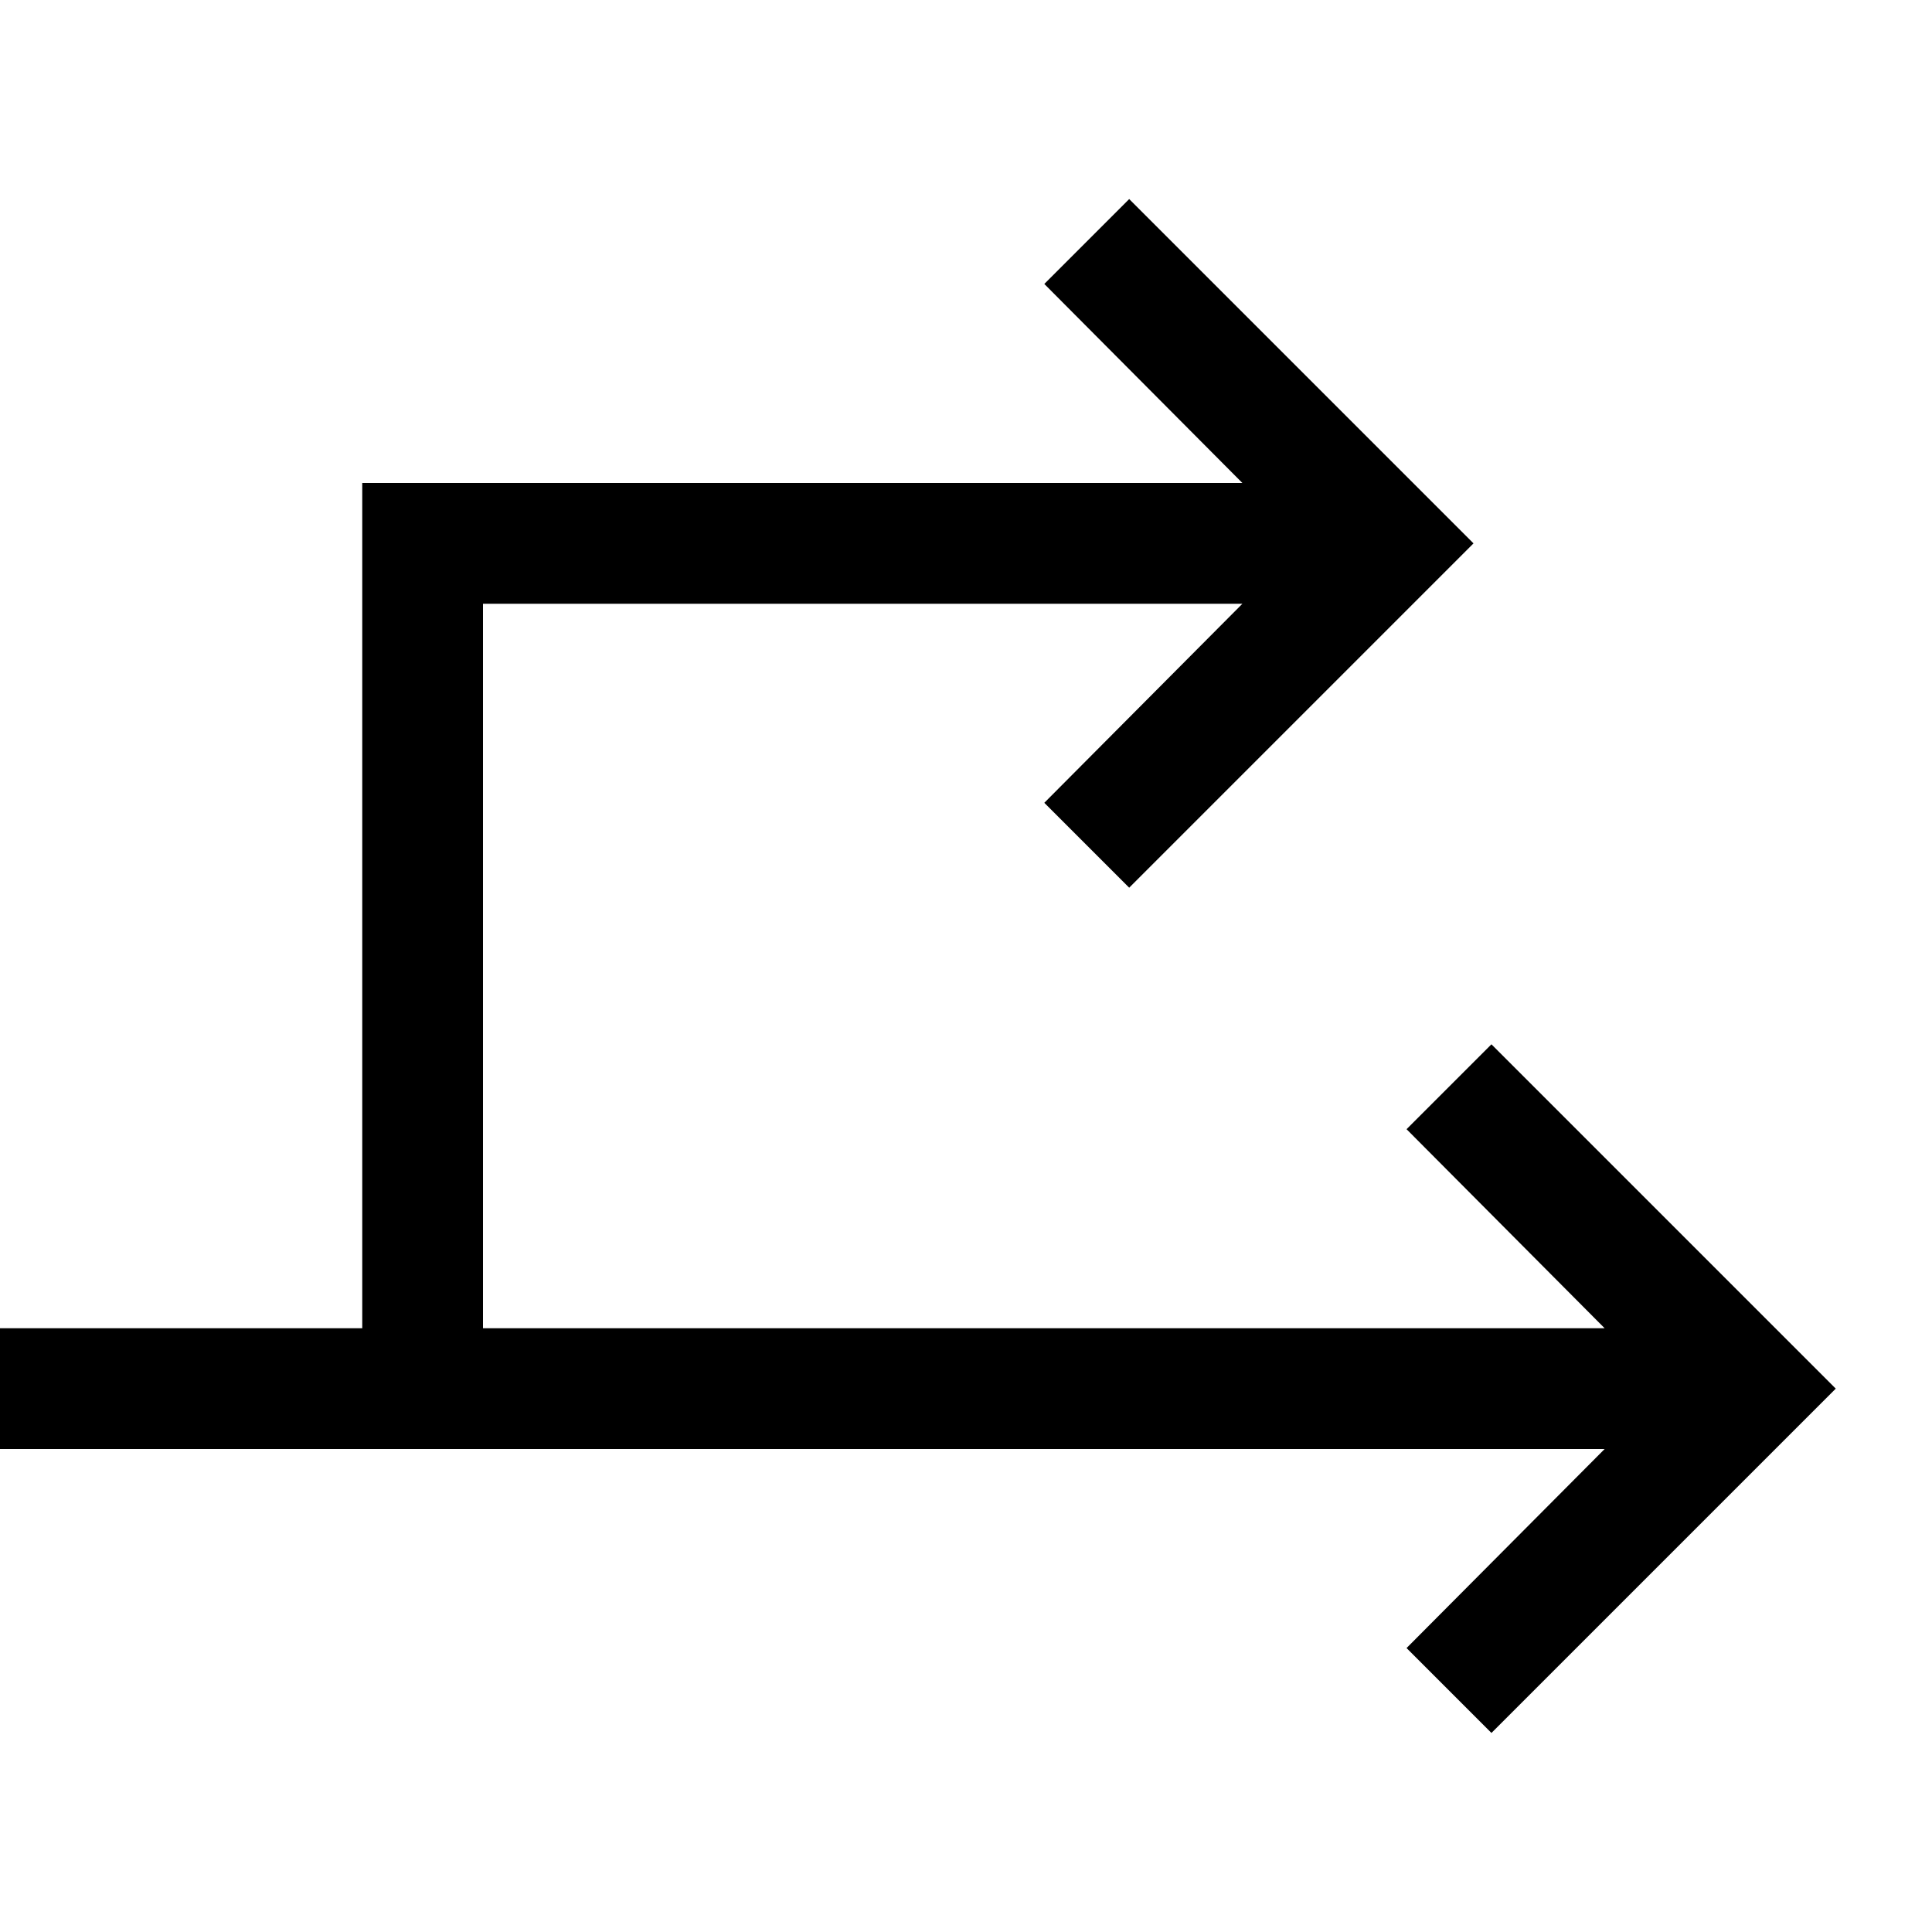 <!-- Generated by IcoMoon.io -->
<svg version="1.1" xmlns="http://www.w3.org/2000/svg" width="32" height="32" viewBox="0 0 32 32">
<title>uniF173</title>
<path d="M30.406 23l-5.703 5.703-1.406-1.406 3.281-3.297h-26.578v-2h6v-14h14.578l-3.281-3.297 1.406-1.406 5.703 5.703-5.703 5.703-1.406-1.406 3.281-3.297h-12.578v12h18.578l-3.281-3.297 1.406-1.406z"></path>
</svg>
